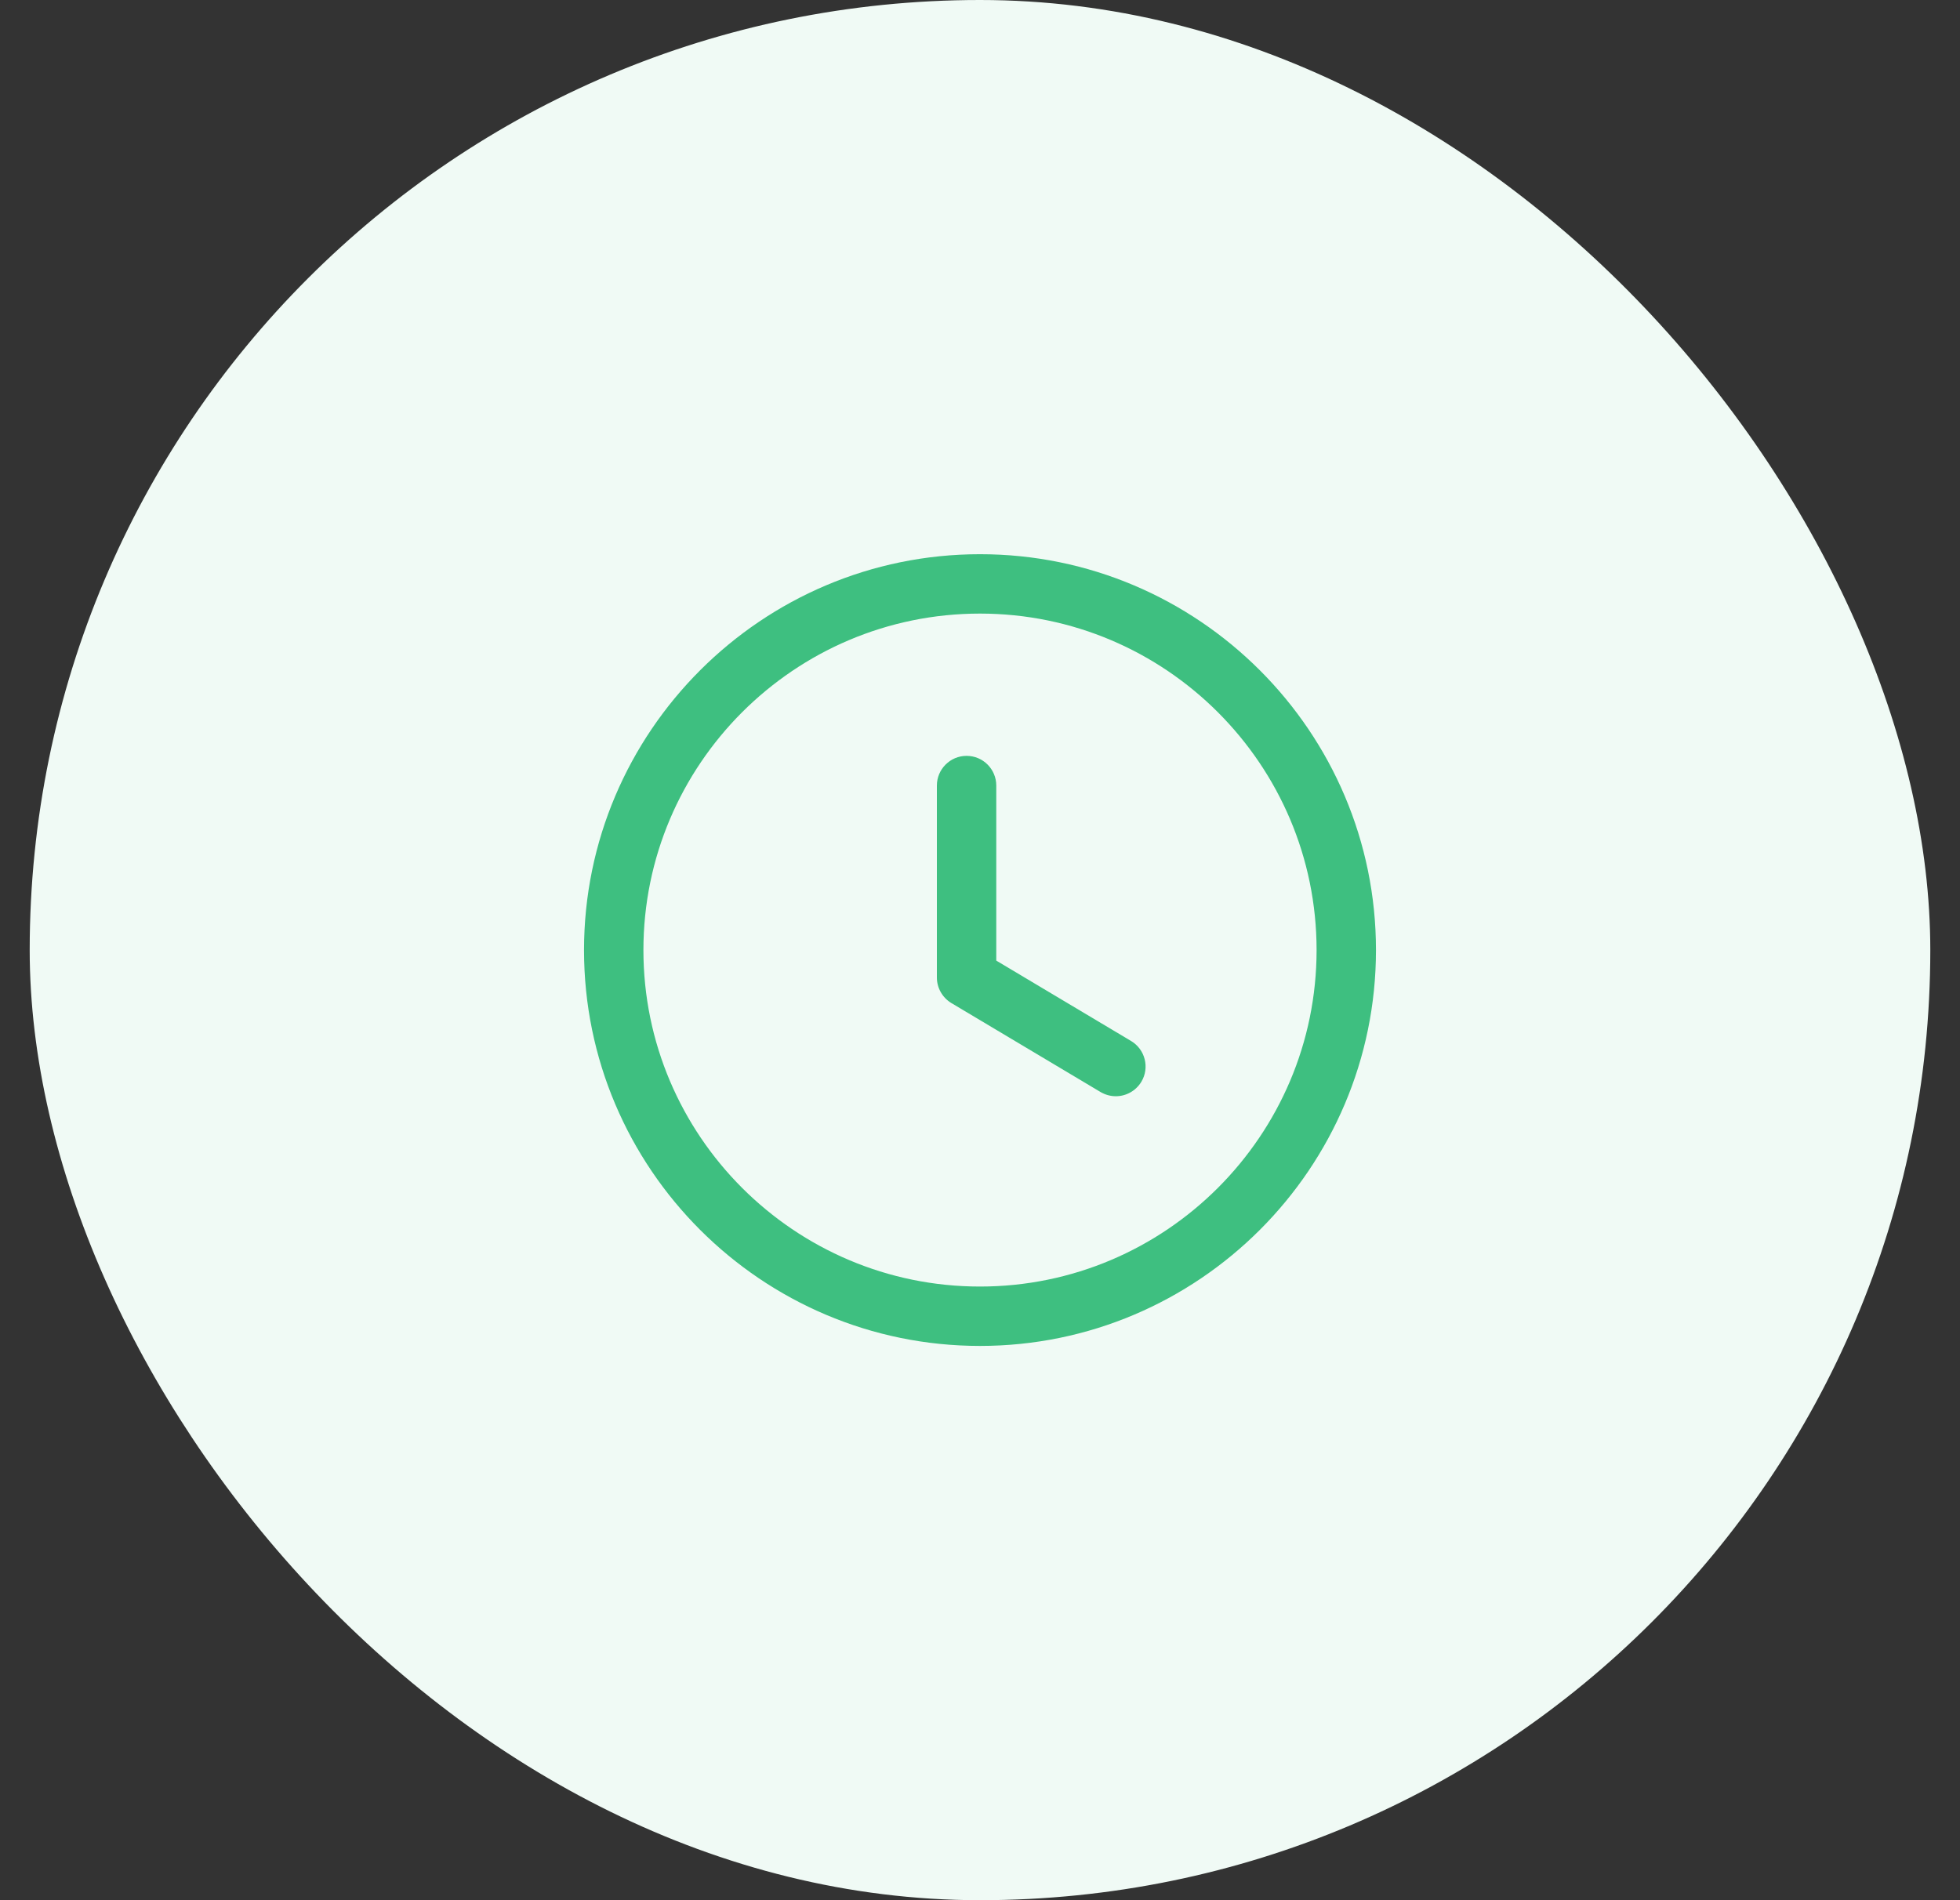 <svg width="33" height="32" viewBox="0 0 33 32" fill="none" xmlns="http://www.w3.org/2000/svg">
<rect x="0" y="0" width="33" height="32" fill="#333333" stroke="none"/>
<rect x="0.5" width="32" height="32" rx="16" fill="#F0FAF5"/>
<path fill-rule="evenodd" clip-rule="evenodd" d="M16.5 10.333C13.375 10.333 10.833 12.875 10.833 16C10.833 19.124 13.375 21.666 16.5 21.666C19.625 21.666 22.167 19.124 22.167 16C22.167 12.875 19.625 10.333 16.5 10.333ZM16.5 22.666C12.824 22.666 9.833 19.676 9.833 16C9.833 12.324 12.824 9.333 16.5 9.333C20.176 9.333 23.167 12.324 23.167 16C23.167 19.676 20.176 22.666 16.5 22.666Z" fill="#3EBF80"/>
<path fill-rule="evenodd" clip-rule="evenodd" d="M18.787 18.461C18.7 18.461 18.612 18.438 18.531 18.391L16.018 16.892C15.867 16.801 15.774 16.637 15.774 16.462V13.229C15.774 12.954 15.998 12.729 16.274 12.729C16.551 12.729 16.774 12.954 16.774 13.229V16.177L19.044 17.531C19.281 17.673 19.359 17.98 19.217 18.217C19.123 18.373 18.957 18.461 18.787 18.461Z" fill="#3EBF80"/>
</svg>
